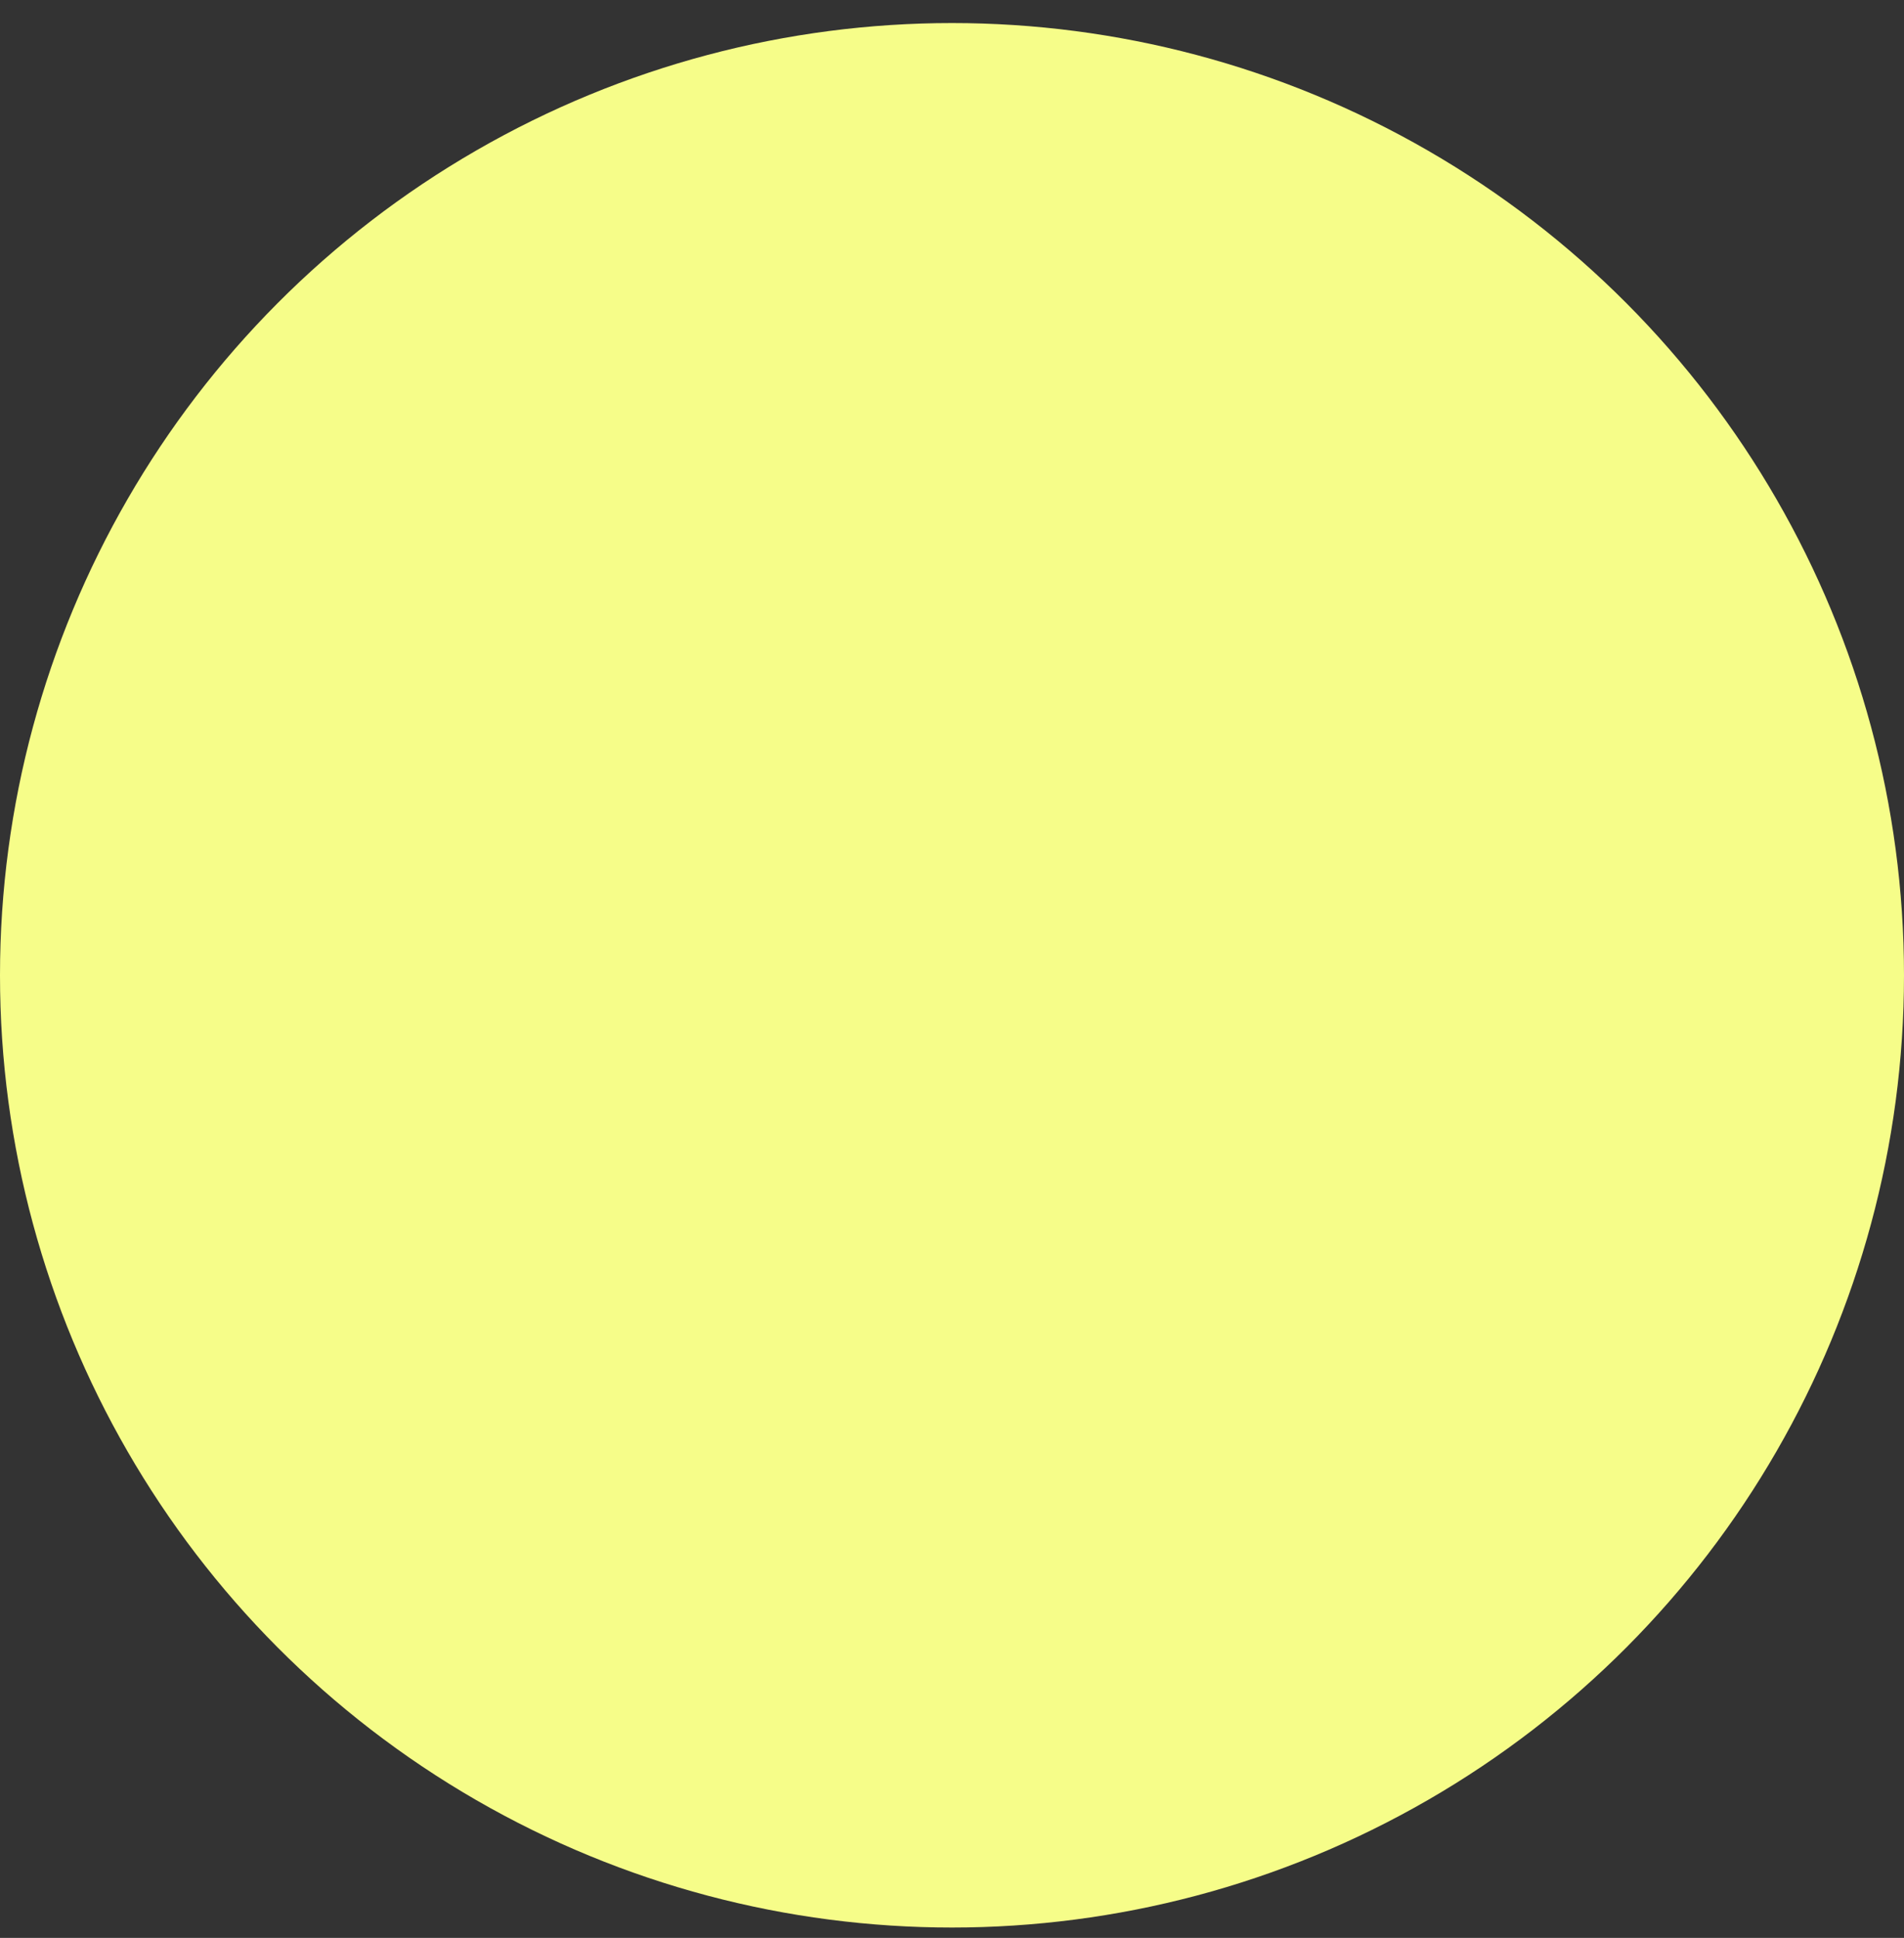 <svg width="57" height="58" viewBox="0 0 57 58" fill="none" xmlns="http://www.w3.org/2000/svg">
<rect x="0" y="0" width="57" height="58" fill="#333333" stroke="none"/>
<circle id="Ellipse 1" cx="28.5" cy="29.19" r="28.5" fill="#F6FD89"/>
</svg>
